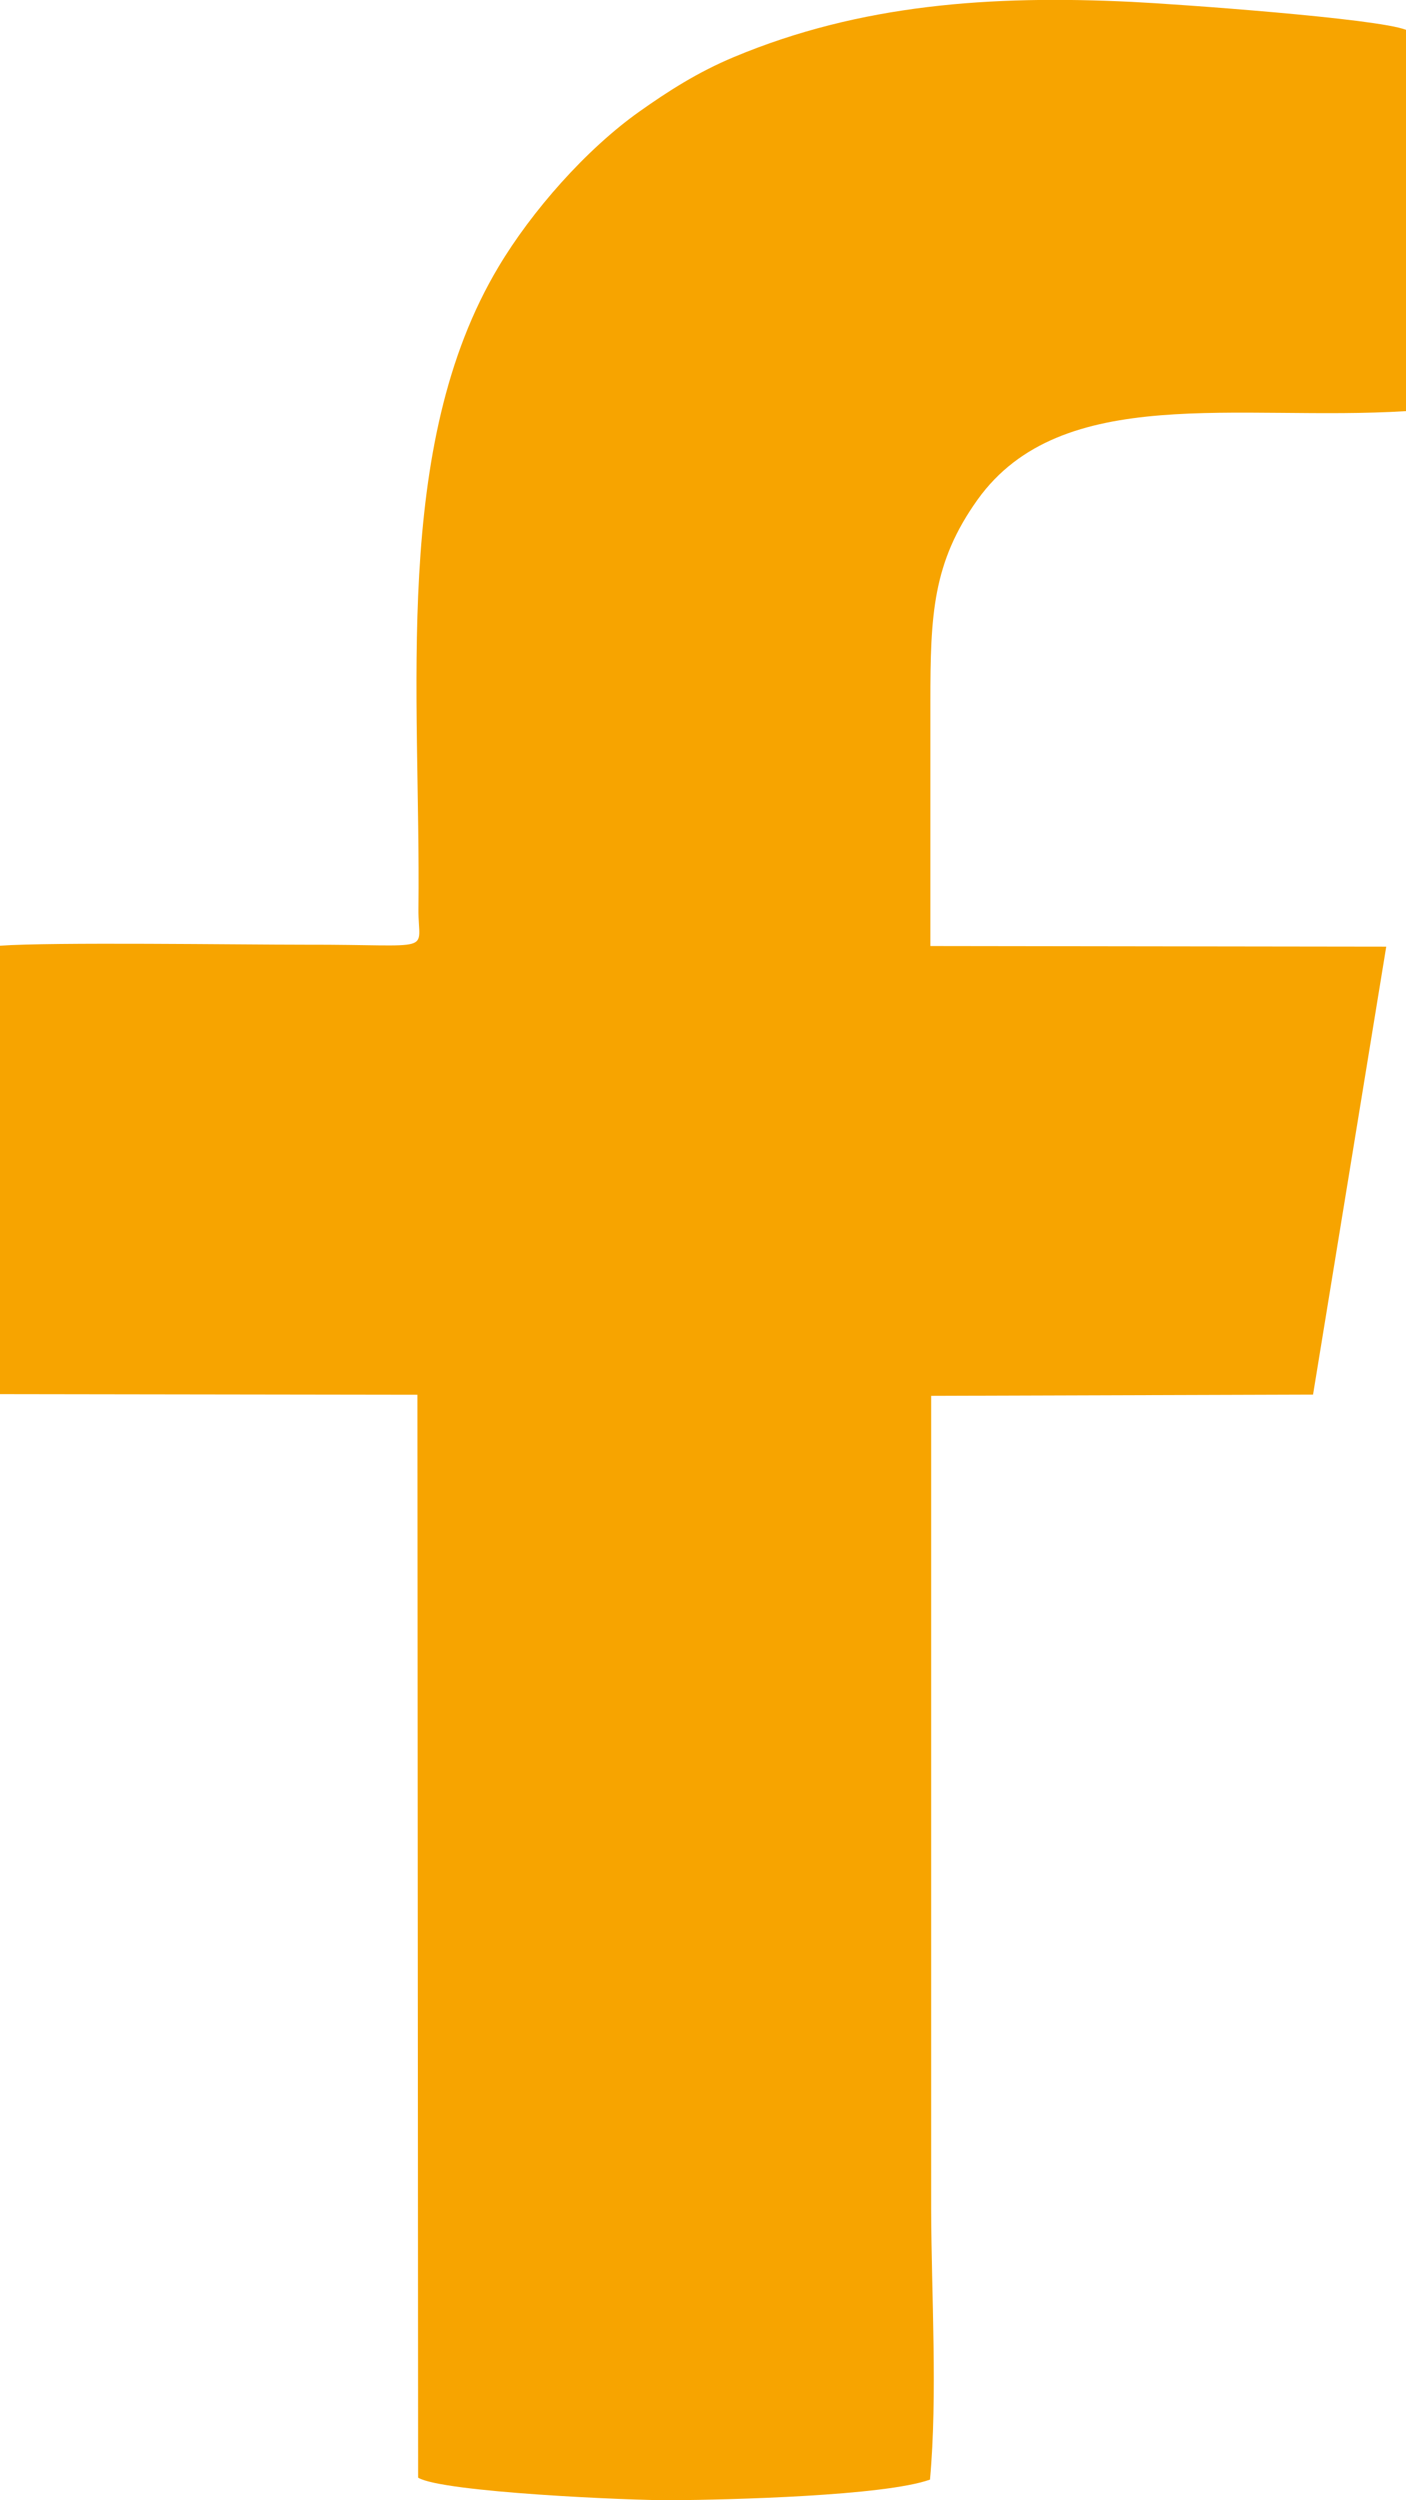<svg width="18" height="32" viewBox="0 0 18 32" fill="none" xmlns="http://www.w3.org/2000/svg">
<g clip-path="url(#clip0_13_1376)">
<path fill-rule="evenodd" clip-rule="evenodd" d="M0 12.106V17.843L5.344 17.851L5.353 31.711C5.659 31.898 8.085 32.004 8.601 32C9.34 31.994 11.319 31.945 11.906 31.736C12.004 30.658 11.924 29.374 11.921 28.273V17.865L16.81 17.849L17.747 12.116L11.911 12.108C11.911 11.062 11.911 10.021 11.911 8.98C11.911 7.87 11.939 7.201 12.515 6.395C13.591 4.894 15.853 5.395 18 5.262V0.382C17.633 0.235 15.049 0.051 14.488 0.024C12.684 -0.064 11.012 0.055 9.401 0.728C8.93 0.924 8.547 1.172 8.187 1.427C7.502 1.912 6.806 2.704 6.381 3.417C5.009 5.712 5.389 8.882 5.357 11.633C5.351 12.216 5.612 12.087 3.908 12.091C3.05 12.091 0.67 12.056 0 12.104L0 12.106Z" fill="#F7A400"/>
</g>
<defs>
<clipPath id="clip0_13_1376">
<rect width="18" height="32" fill="white"/>
</clipPath>
</defs>
</svg>
